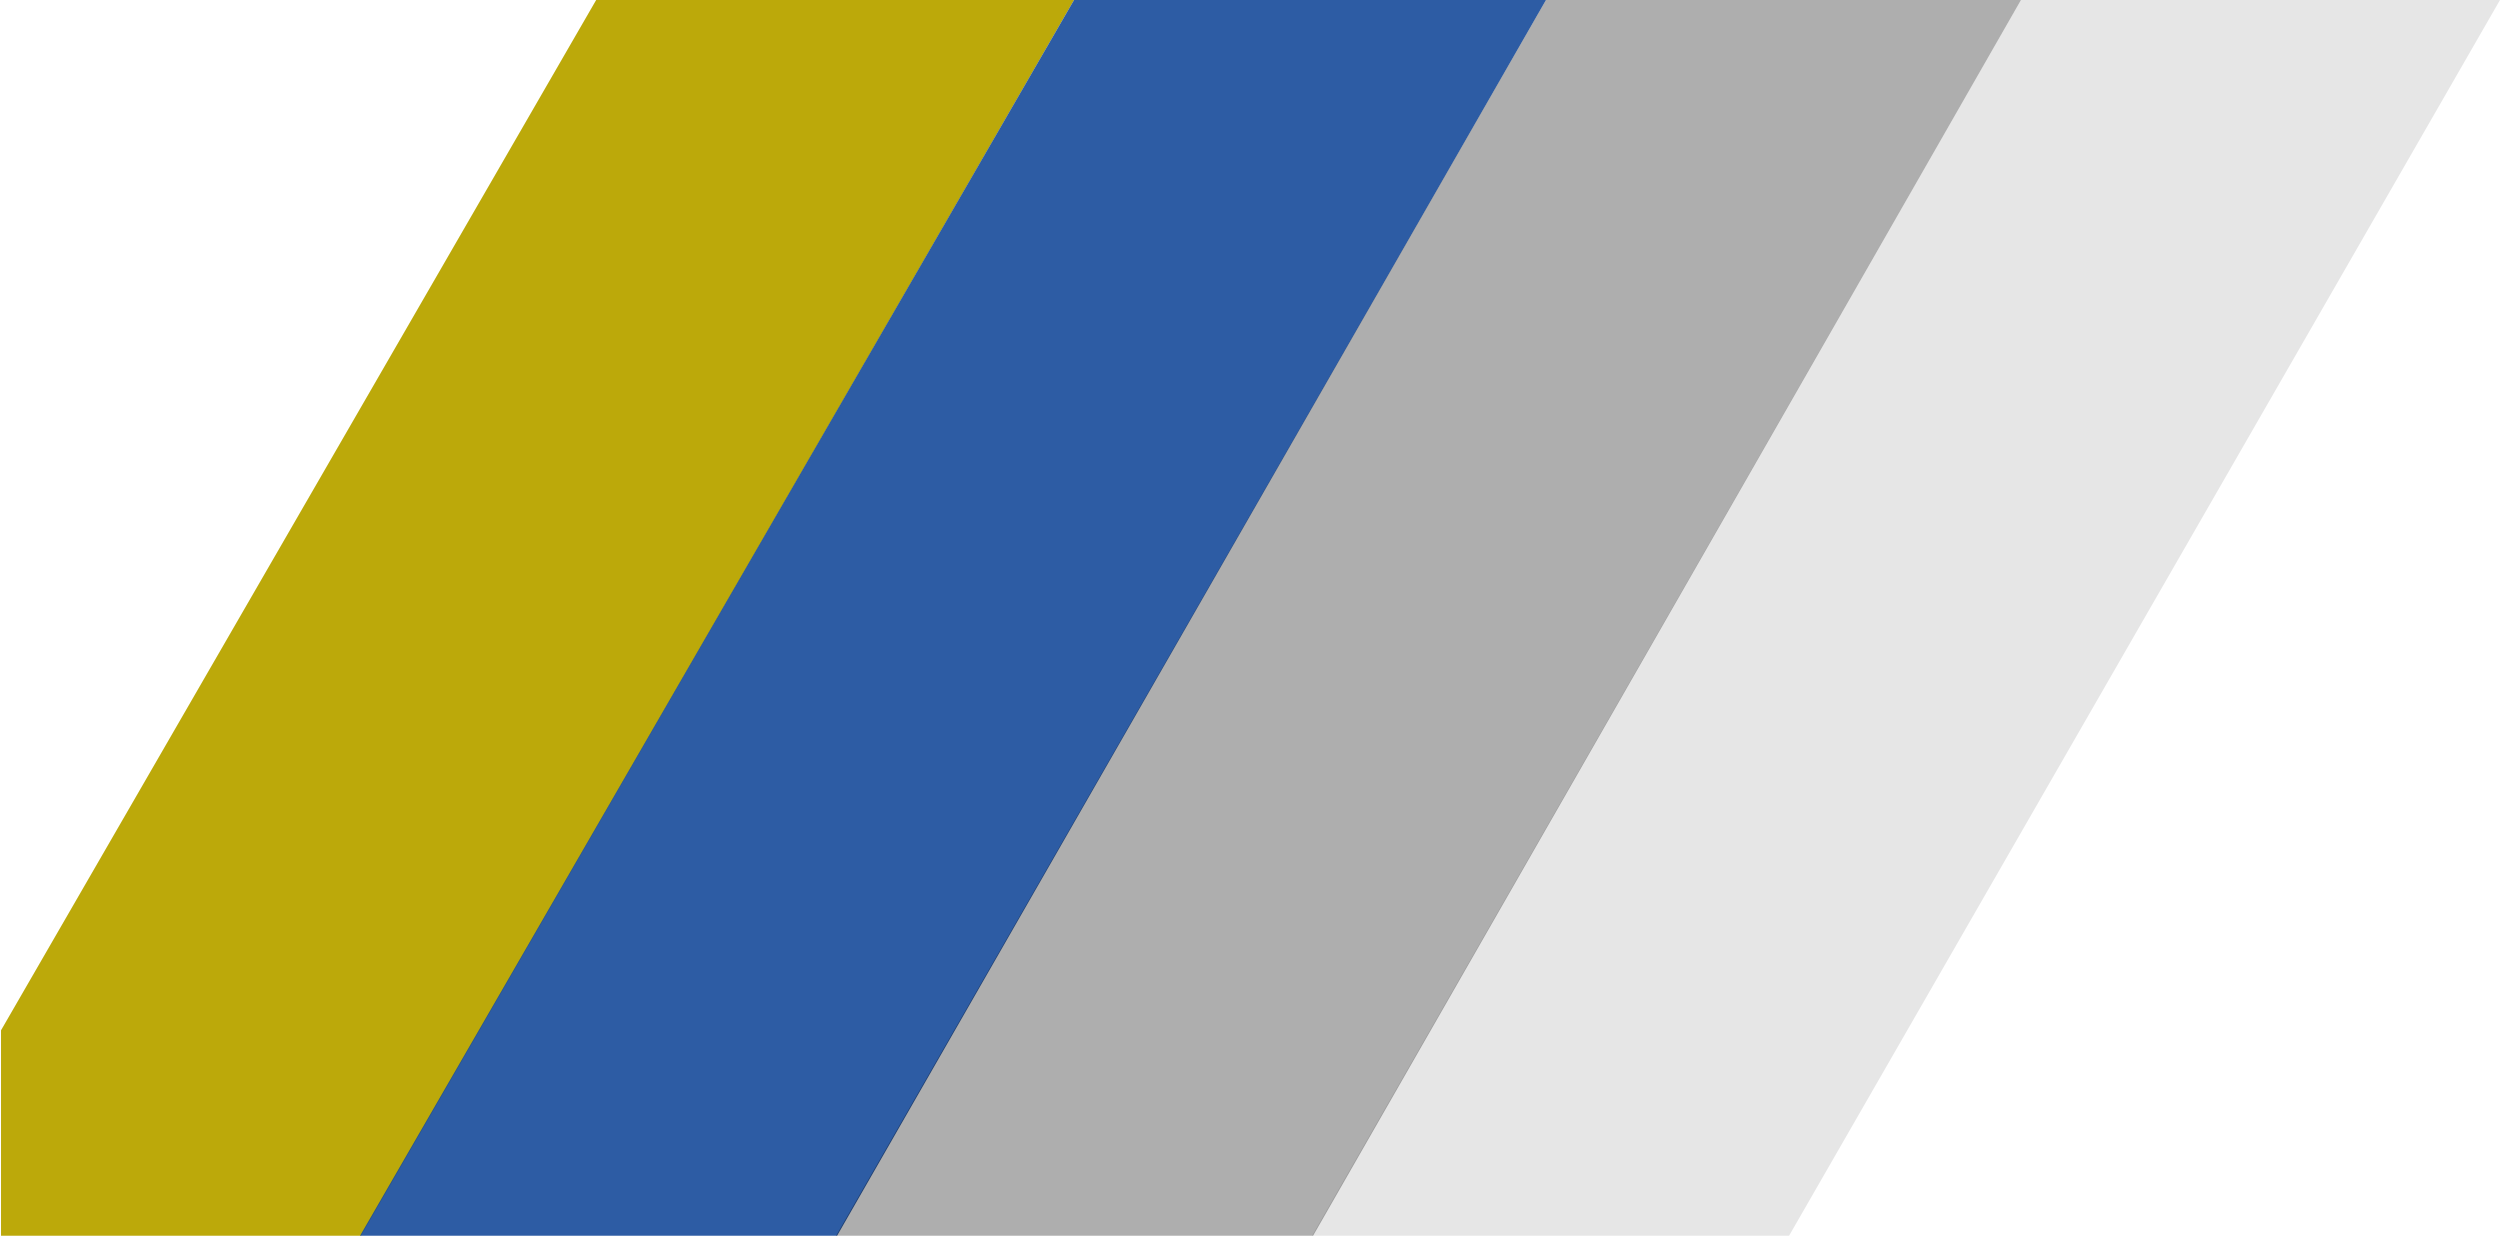 <svg width="1229" height="608" fill="none" xmlns="http://www.w3.org/2000/svg"><path d="M.5 607.5v-101L293.08 0H528L177.5 607.5H.5z" fill="#BCA90A"/><path opacity=".9" d="M234.5 607.5H177L528 0h232L411.5 607.5h-177z" fill="#174B9A"/><path opacity=".32" d="M468.5 607.5H411L760 0h233.5l-348 607.5h-177z" fill="#000"/><path opacity=".1" d="M702.5 607.5H645L993.5 0H1229L879.5 607.5h-177z" fill="#000"/></svg>